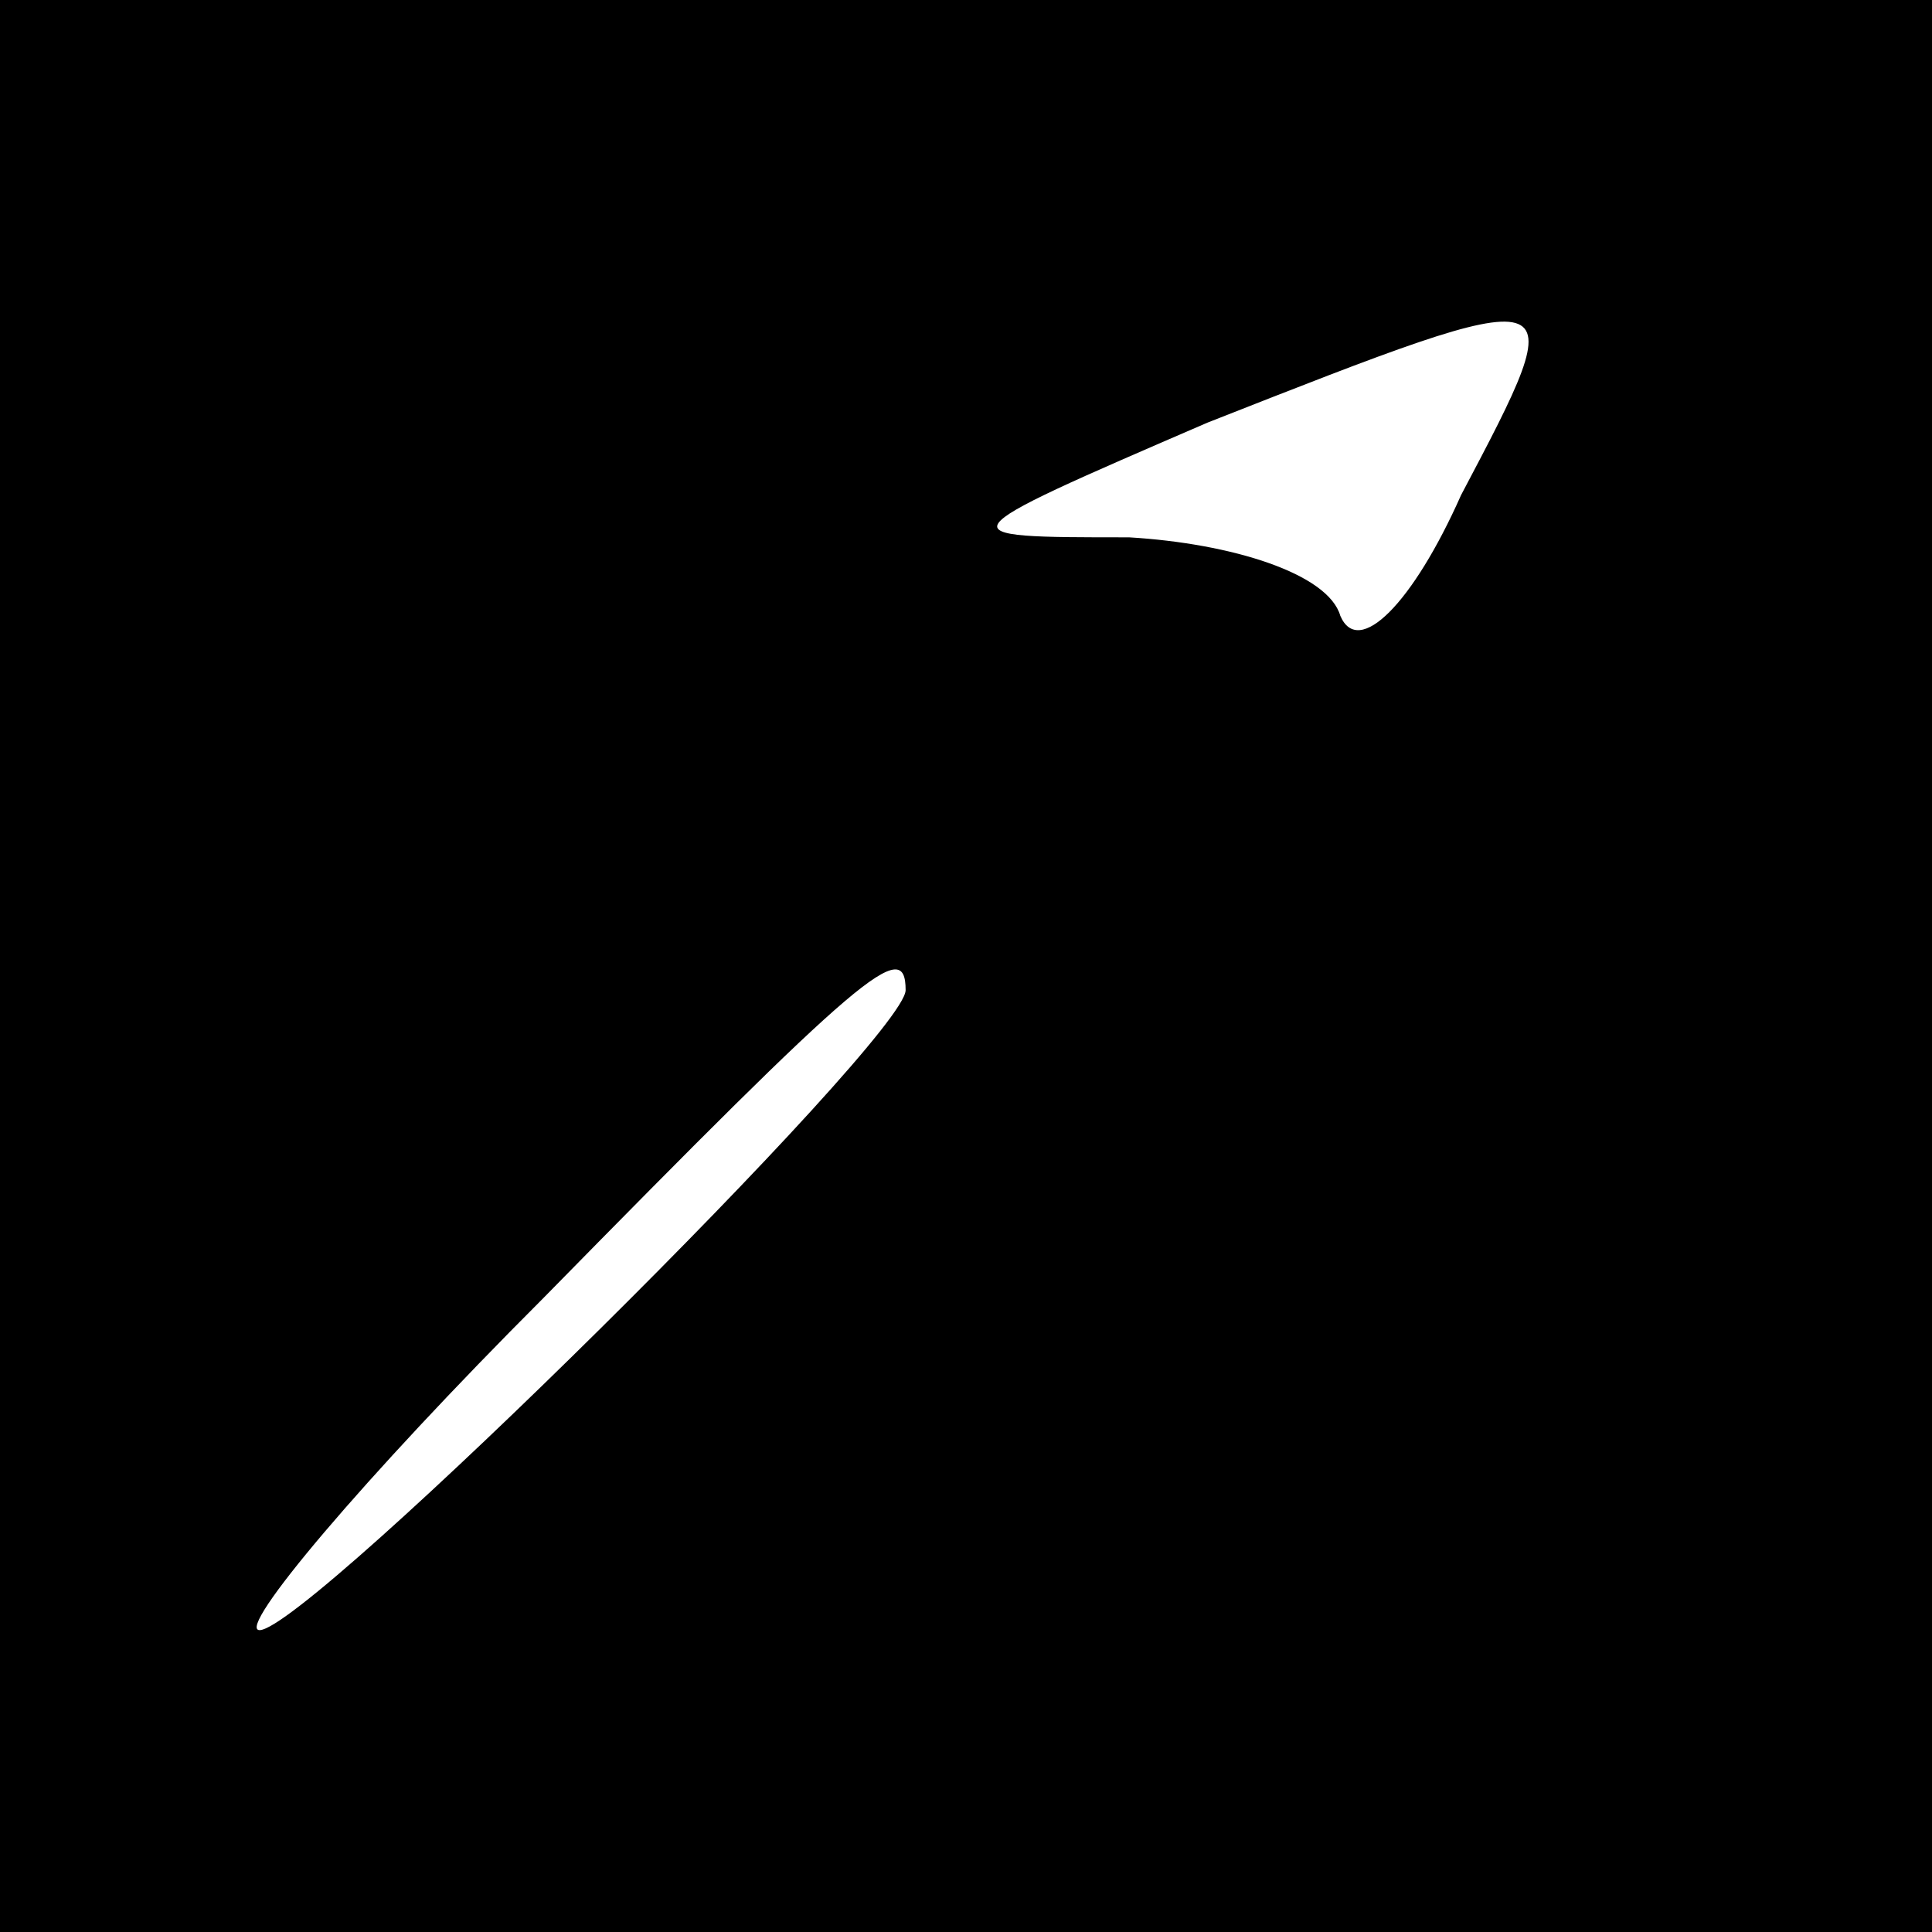 <?xml version="1.0" standalone="no"?>
<!DOCTYPE svg PUBLIC "-//W3C//DTD SVG 20010904//EN"
 "http://www.w3.org/TR/2001/REC-SVG-20010904/DTD/svg10.dtd">
<svg version="1.0" xmlns="http://www.w3.org/2000/svg"
 width="32pt" height="32pt" viewBox="0 0 32 32"
 preserveAspectRatio="xMidYMid meet">
<rect x="0" y="0" width="32" height="32" fill="#808080" stroke="none"/>
<g transform="translate(0,32) scale(0.1,-0.1)"
fill="#000000" stroke="none">
<path fill="#000000" stroke="none" d="M0 160 l0 -160 160 0 160 0 0 160 0
160 -160 0 -160 0 0 -160z"/>
<path fill="#ffffff" stroke="none" d="M242 238 c-8 -18 -17 -27 -20 -20 -2 7
-18 12 -35 13 -31 0 -31 0 13 19 61 24 61 24 42 -12z"/>
<path fill="#ffffff" stroke="none" d="M150 156 c0 -8 -99 -106 -107 -106 -4
0 17 25 47 55 53 54 60 60 60 51z"/>
</g>
</svg>
